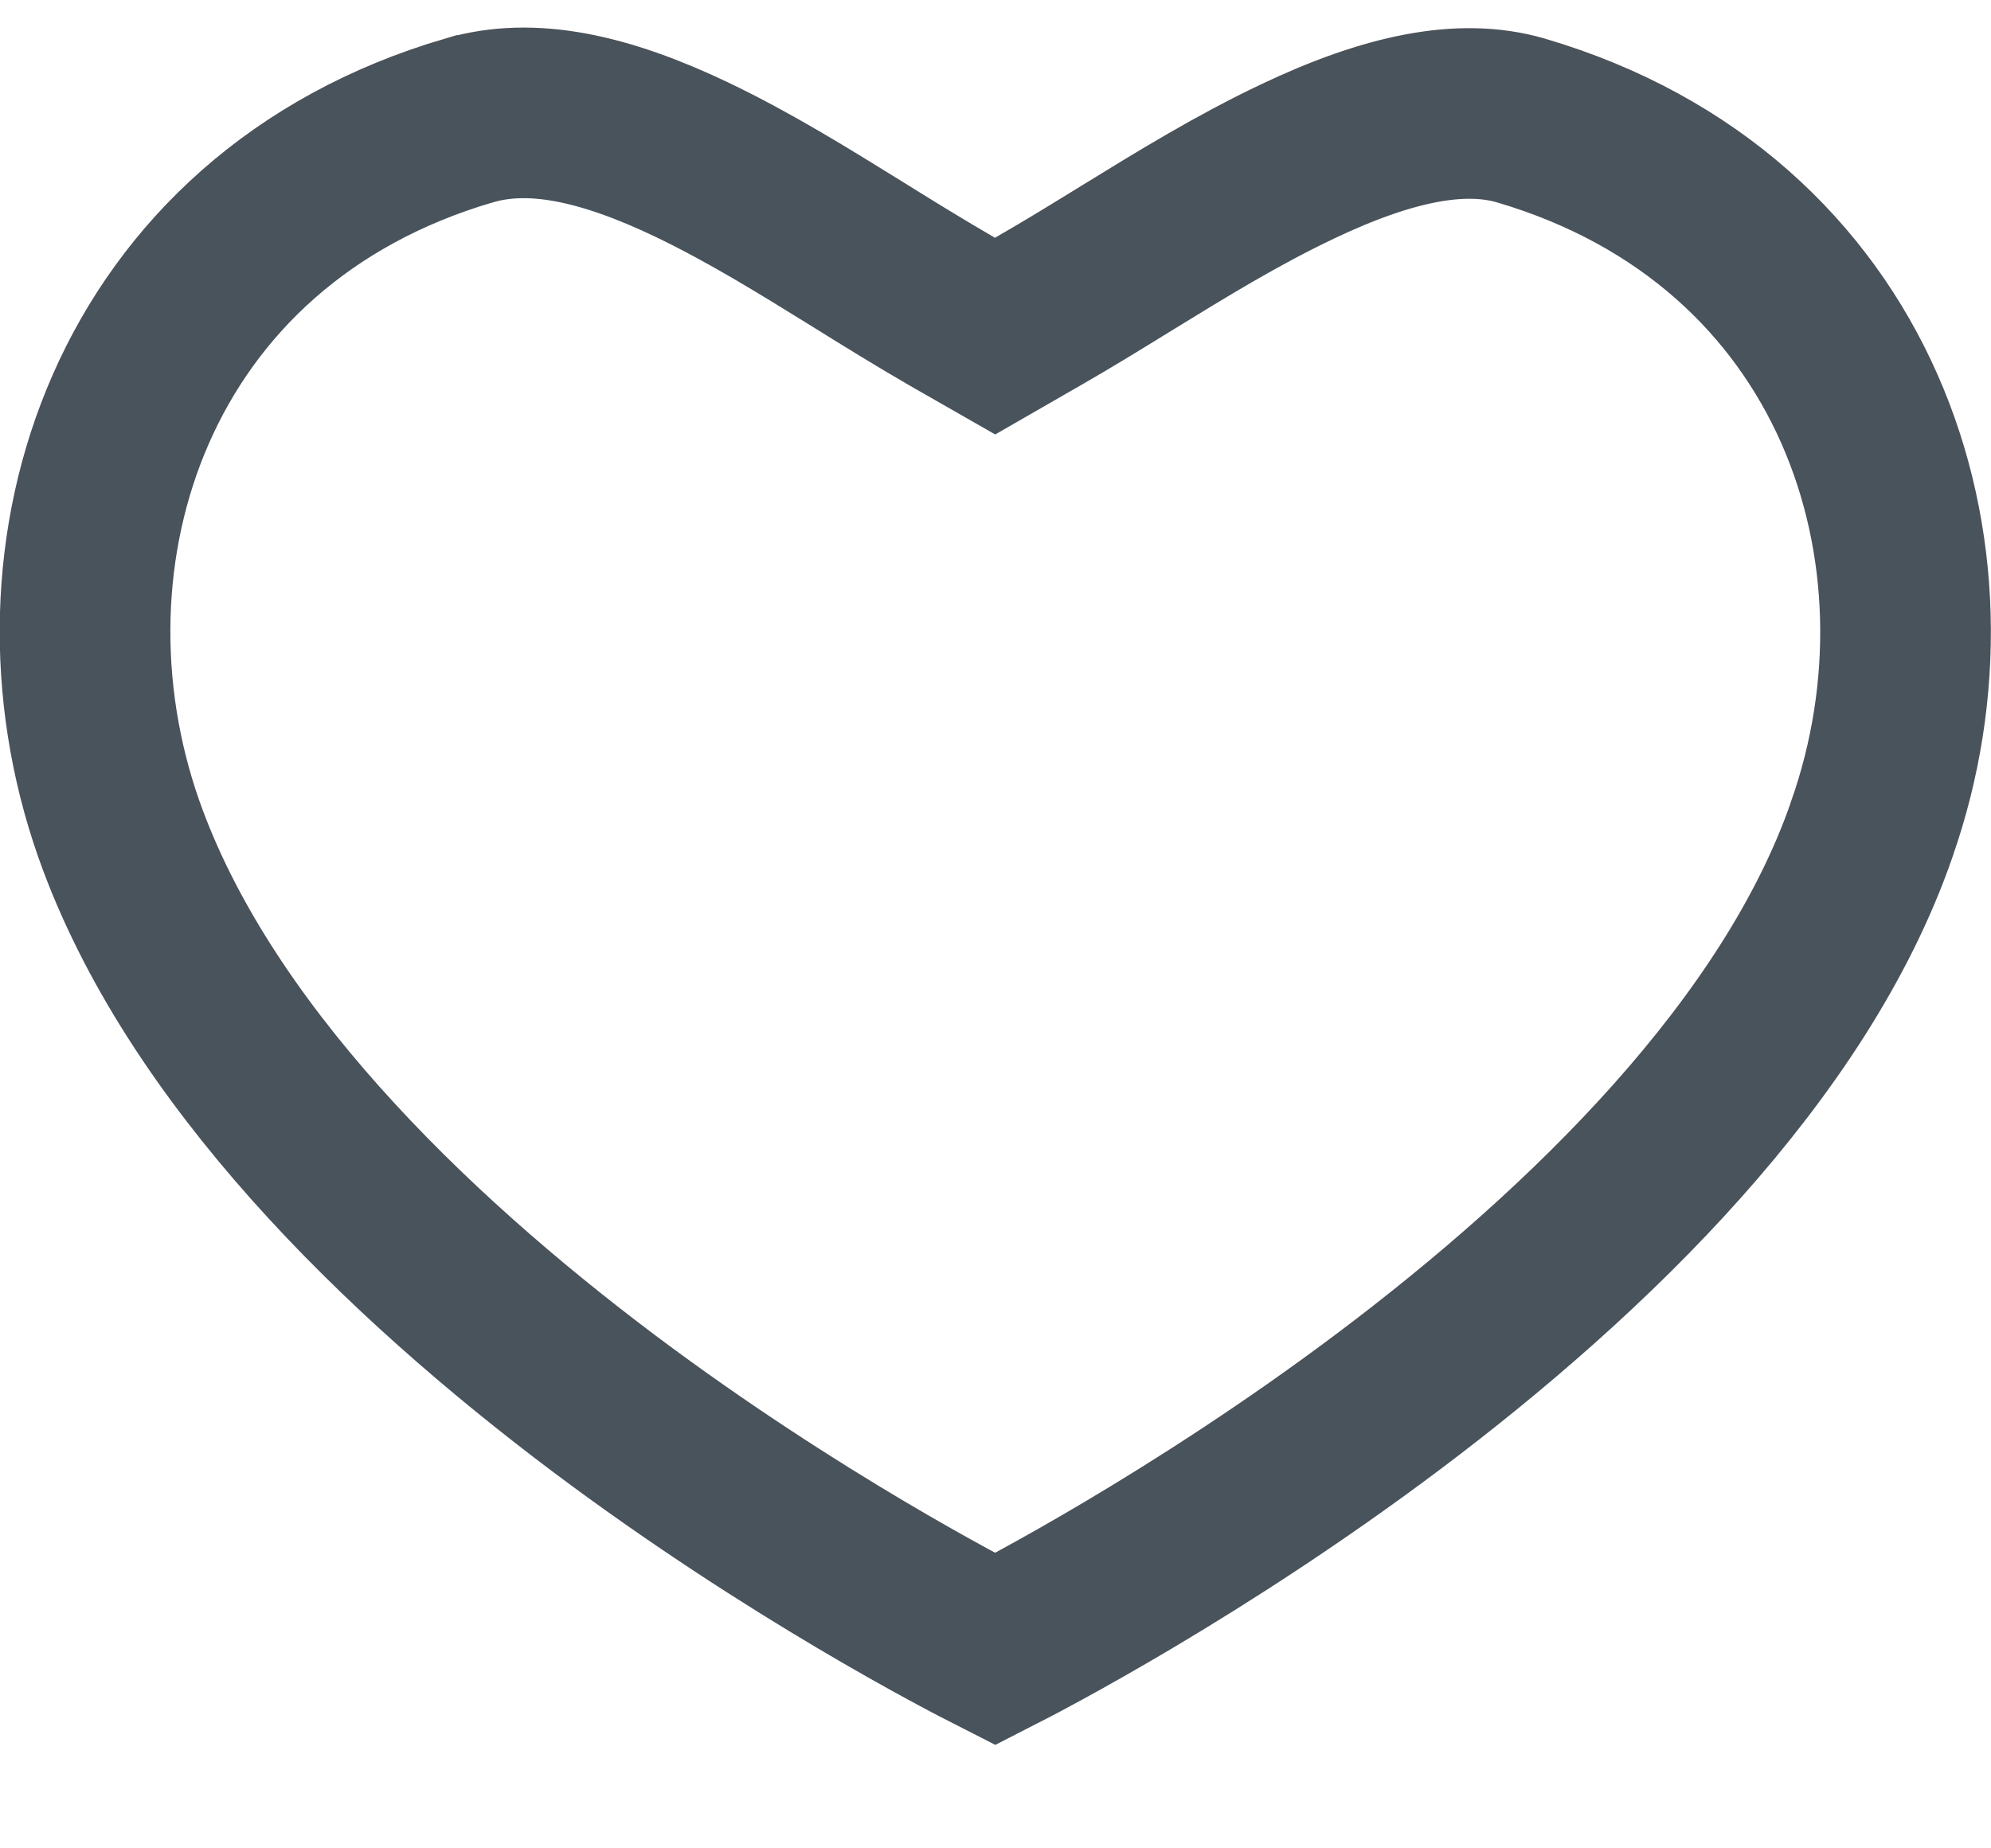 <svg width="14" height="13" viewBox="0 0 14 13" fill="none" xmlns="http://www.w3.org/2000/svg">
<path d="M6.698 2.193L6.997 2.364L7.296 2.192C7.509 2.07 7.715 1.943 7.921 1.816C8.313 1.575 8.703 1.335 9.125 1.135C9.756 0.835 10.273 0.725 10.693 0.847C13.072 1.546 13.842 3.896 13.162 5.831L13.161 5.835C12.627 7.377 11.186 8.788 9.761 9.859C8.424 10.863 7.192 11.5 6.998 11.599C6.801 11.499 5.581 10.871 4.252 9.875C2.834 8.81 1.389 7.398 0.836 5.832C0.155 3.895 0.923 1.544 3.298 0.847L3.299 0.847C3.734 0.719 4.245 0.827 4.863 1.122C5.27 1.317 5.642 1.548 6.025 1.785C6.243 1.921 6.465 2.058 6.698 2.193Z" stroke="#49535B" stroke-width="1.2"/>
</svg>
